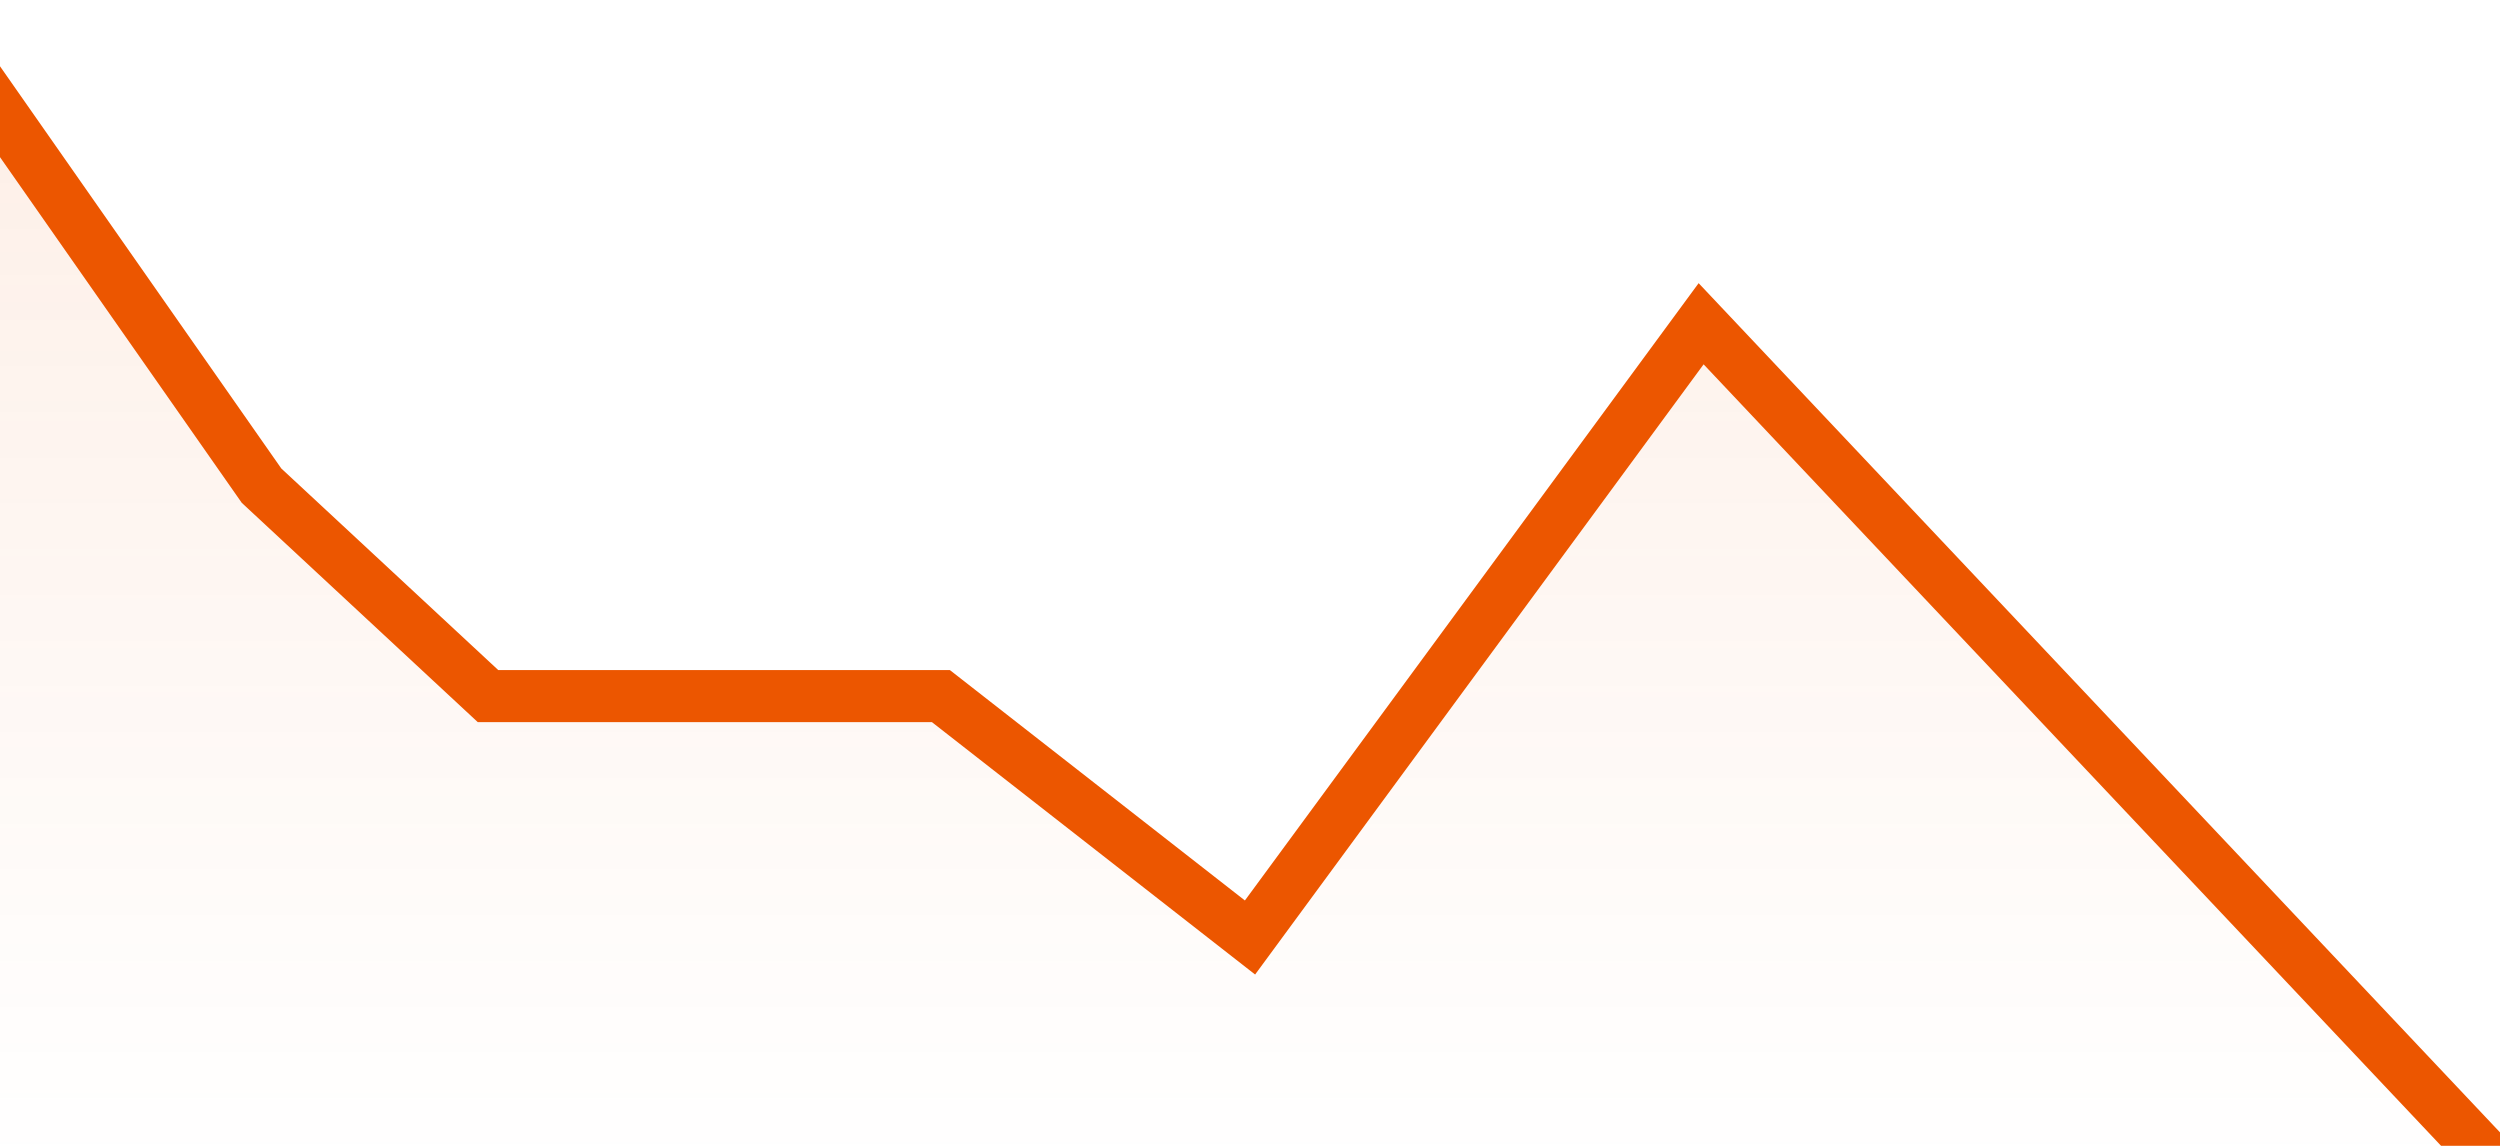 <svg width="96" height="44" viewBox="0 0 96 44" fill="none" xmlns="http://www.w3.org/2000/svg">
<path d="M57 24L65.519 12.432L79.099 26.913L94.085 42.892L97 46H-3L-2.952 41.027L-2.734 18.649L-2.559 0.622V0L9.346 17.405L18.5 26.913H36L48 36L57 24Z" fill="url(#paint0_linear_0_1)" fill-opacity="0.1"/>
<path d="M97 46L65.323 12.432L48 36L36.13 26.73H24.95H18.739L10.043 18.649L-3 0" stroke="#EC5600" stroke-width="2"/>
<defs>
<linearGradient id="paint0_linear_0_1" x1="47" y1="0" x2="47" y2="46" gradientUnits="userSpaceOnUse">
<stop stop-color="#EC5600"/>
<stop offset="0.974" stop-color="#EC5600" stop-opacity="0"/>
</linearGradient>
</defs>
</svg>
